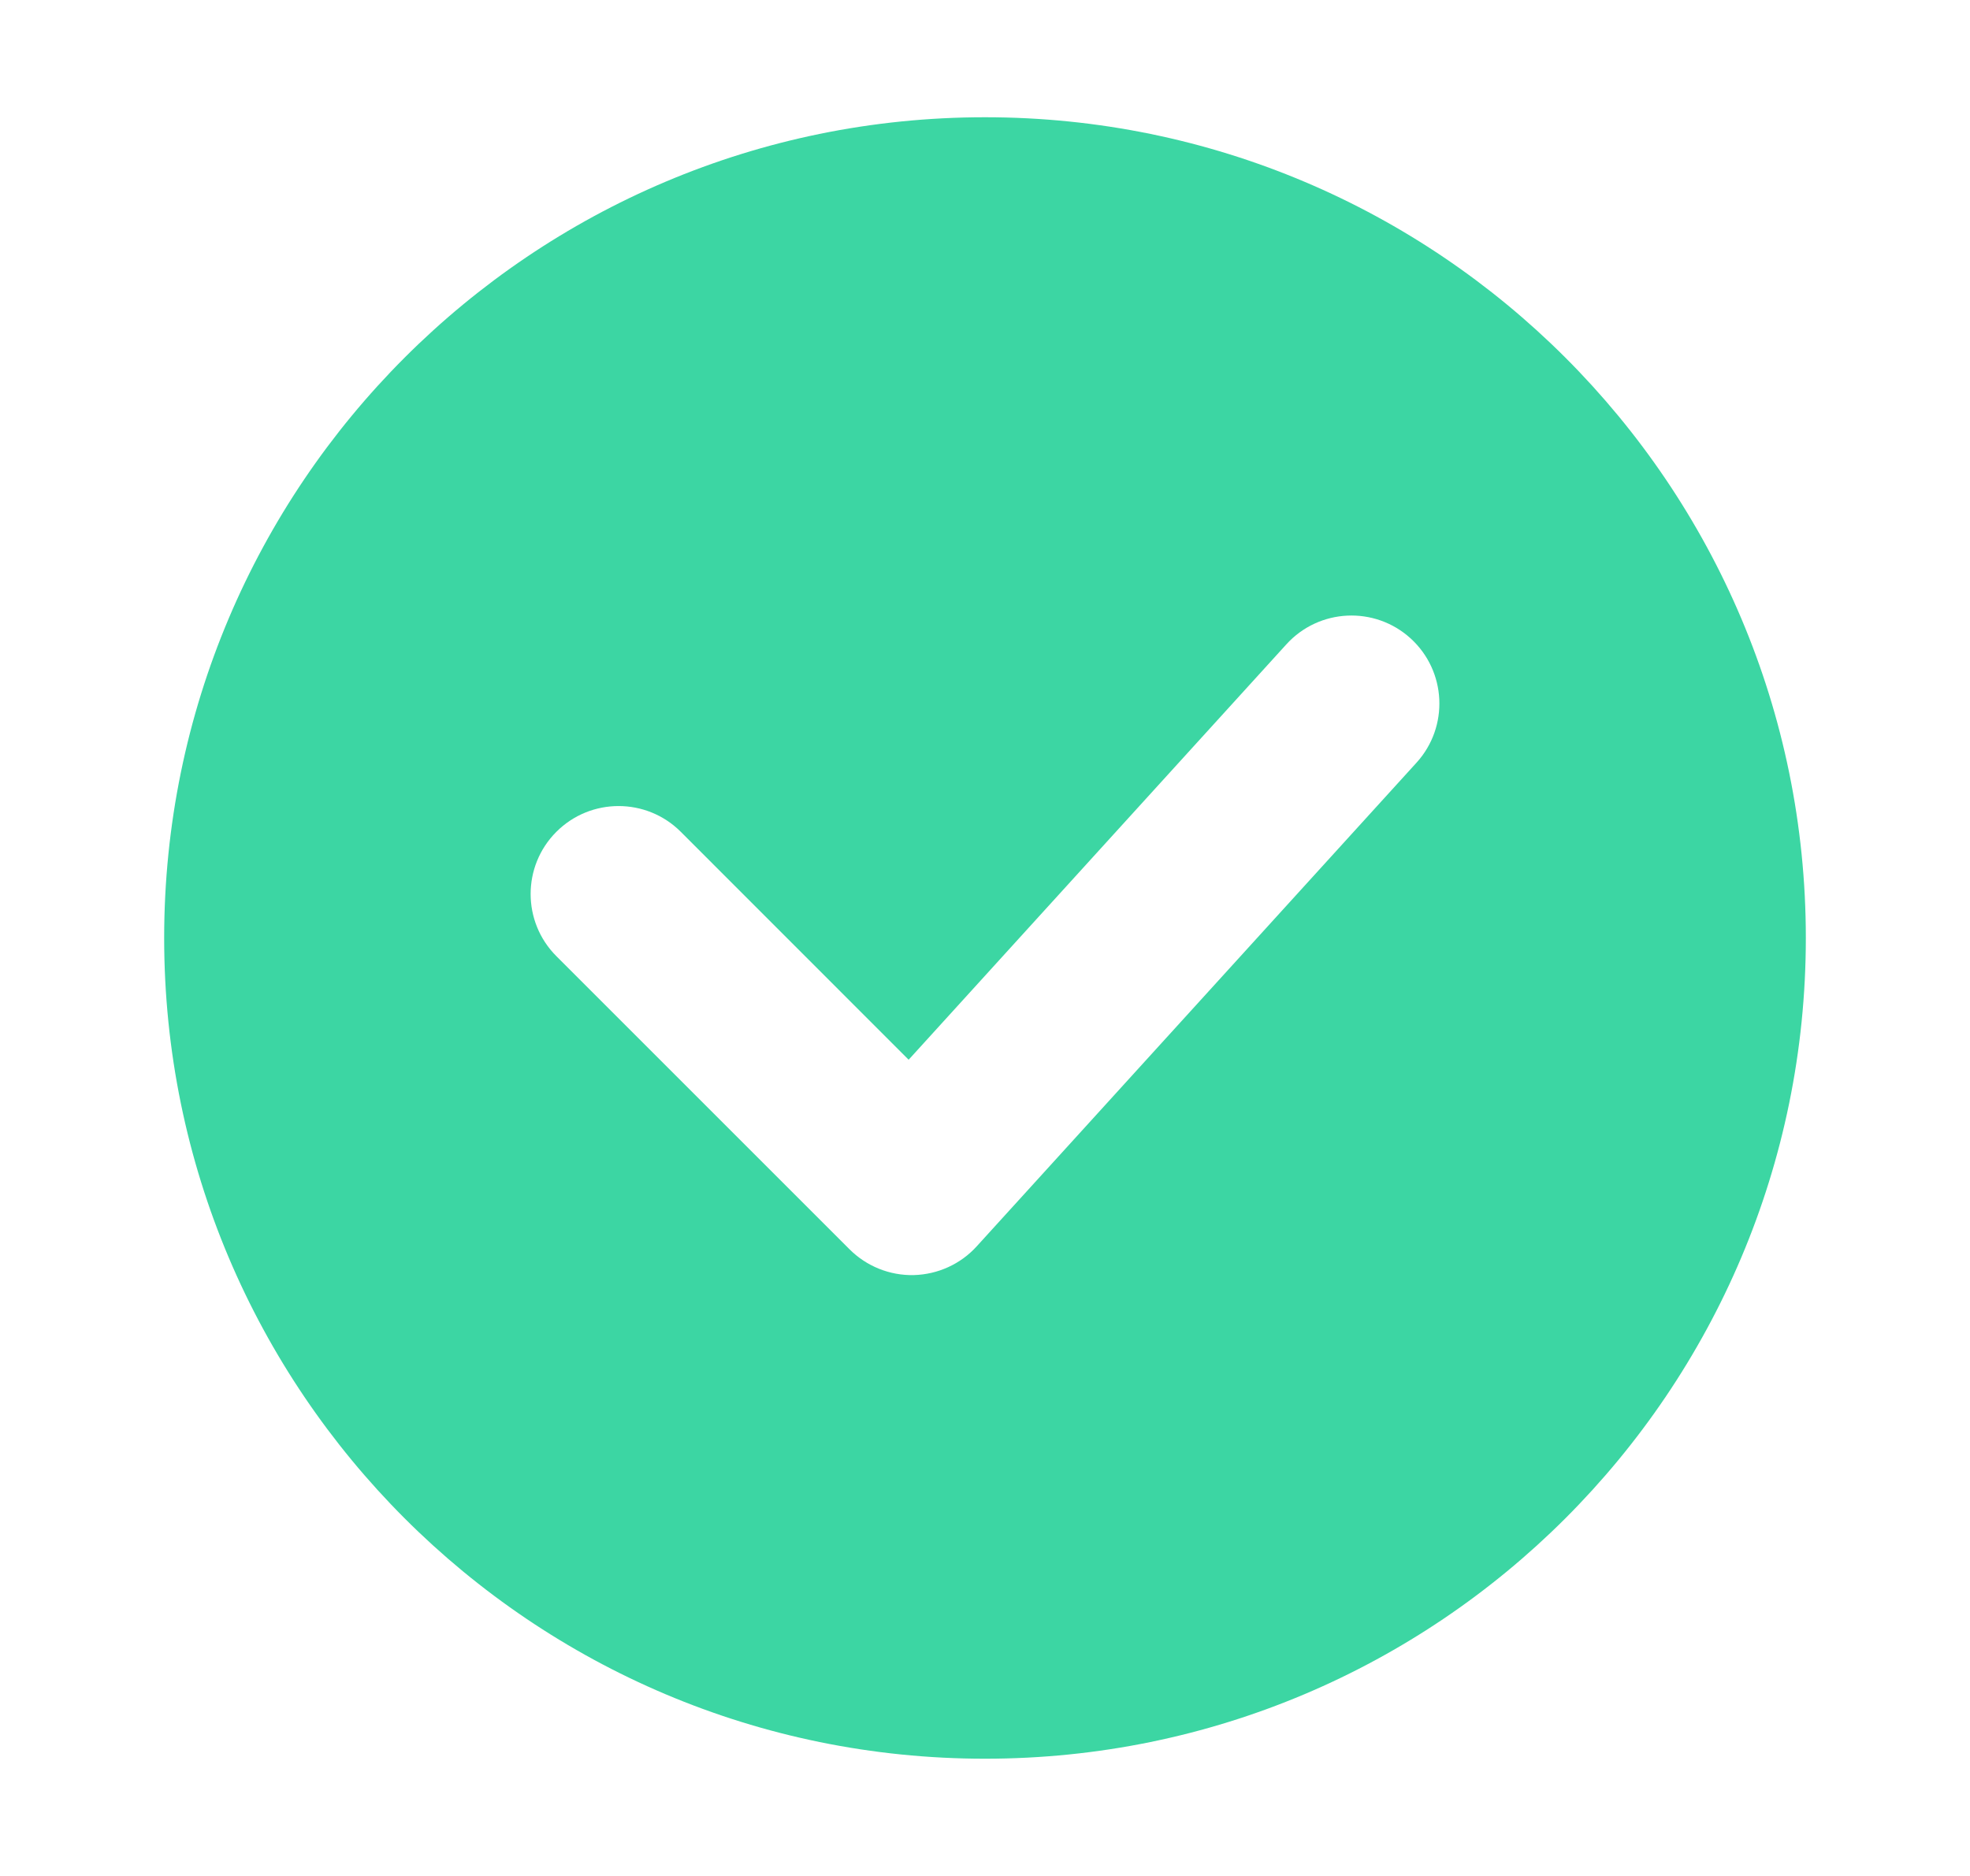 <svg width="21" height="20" viewBox="0 0 21 20" fill="none" xmlns="http://www.w3.org/2000/svg">
<path fill-rule="evenodd" clip-rule="evenodd" d="M19.25 10C19.25 14.832 15.332 18.75 10.5 18.75C5.668 18.75 1.75 14.832 1.75 10C1.75 5.168 5.668 1.25 10.5 1.25C15.332 1.25 19.25 5.168 19.25 10ZM7.257 8.868C6.891 8.502 6.297 8.502 5.931 8.868C5.565 9.234 5.565 9.828 5.931 10.194L9.056 13.319C9.237 13.5 9.485 13.6 9.741 13.594C9.997 13.587 10.24 13.477 10.412 13.287L15.1 8.131C15.448 7.748 15.42 7.155 15.037 6.806C14.654 6.458 14.061 6.486 13.713 6.869L9.686 11.298L7.257 8.868Z" fill="#3CD6A3"/>
</svg>
